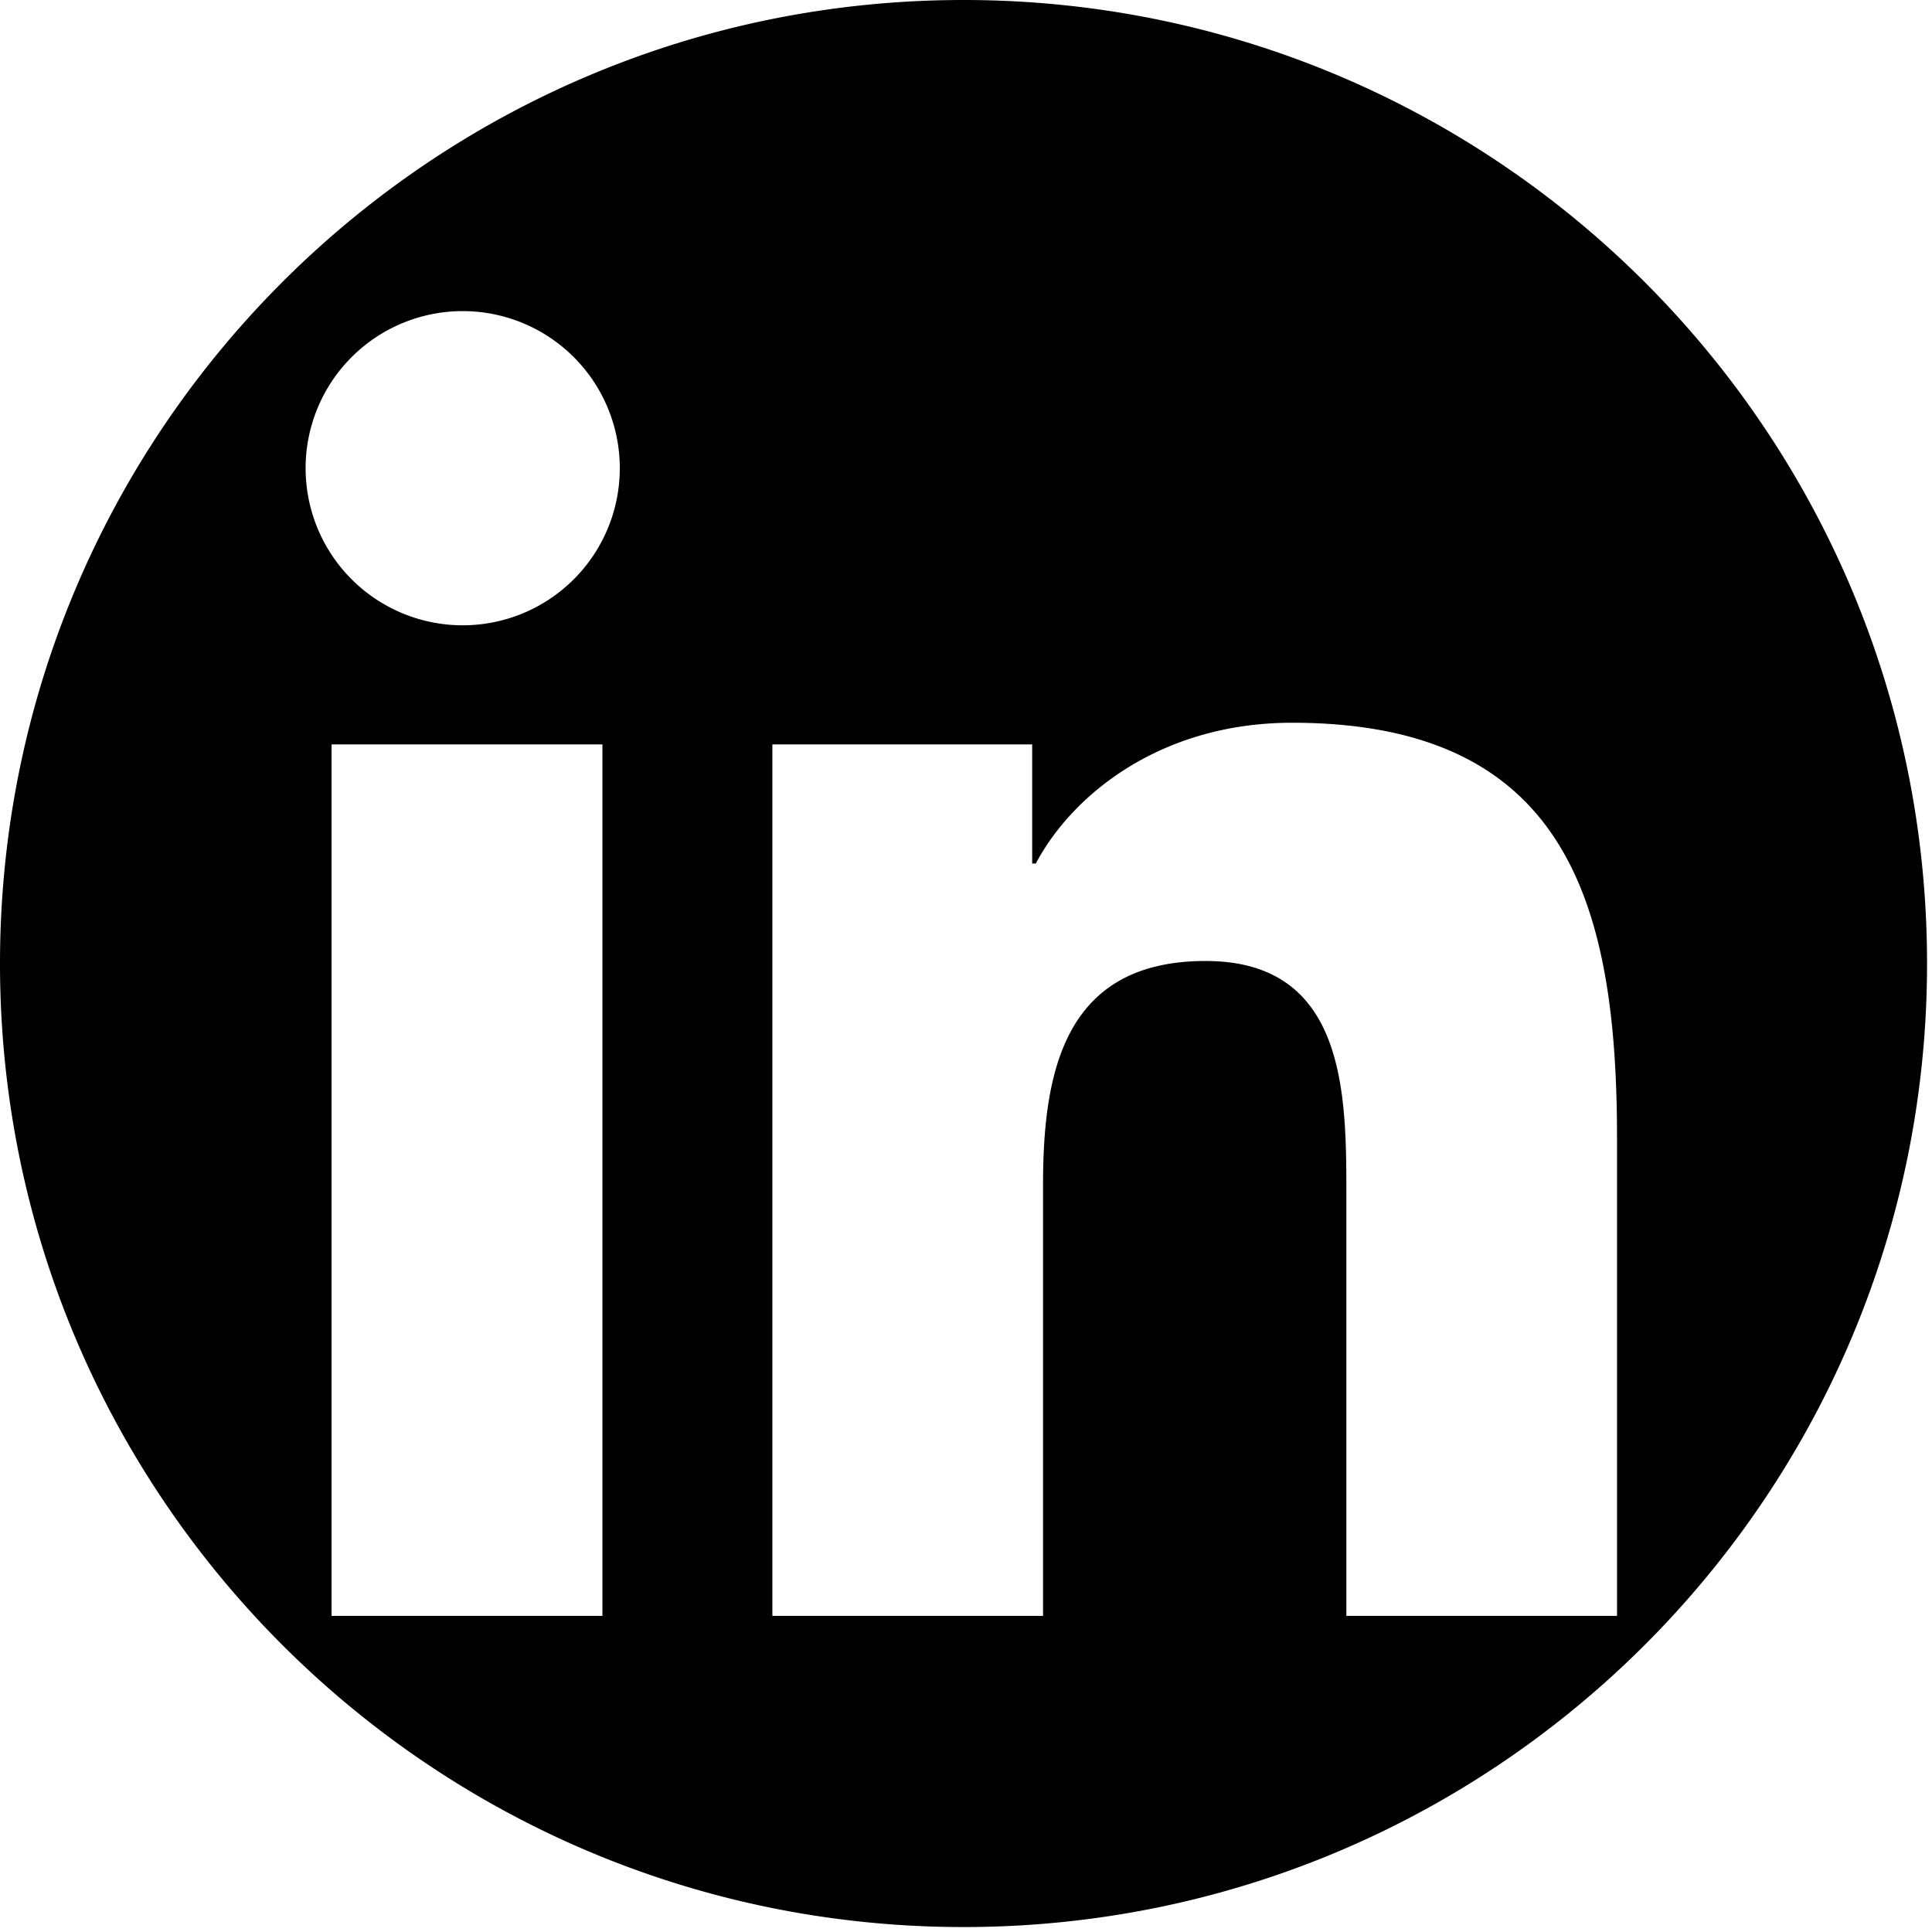 <svg xmlns="http://www.w3.org/2000/svg" width="32" height="32" viewBox="0 0 32 32">
    <path fill="#000" fill-rule="nonzero" d="M15.96 0C7.144 0 0 7.145 0 15.96c0 8.813 7.145 15.958 15.96 15.958 8.813 0 15.958-7.145 15.958-15.959S24.773 0 15.96 0zM9.98 26.764H5.492V12.33h4.486v14.435zM7.736 10.356a2.602 2.602 0 1 1 0-5.202 2.602 2.602 0 0 1 0 5.202zm19.046 16.408H22.3v-7.02c0-1.674-.03-3.827-2.332-3.827-2.333 0-2.692 1.823-2.692 3.706v7.141h-4.483V12.33h4.303v1.973h.06c.6-1.135 2.063-2.332 4.245-2.332 4.543 0 5.382 2.99 5.382 6.877v7.917z"/>
</svg>
